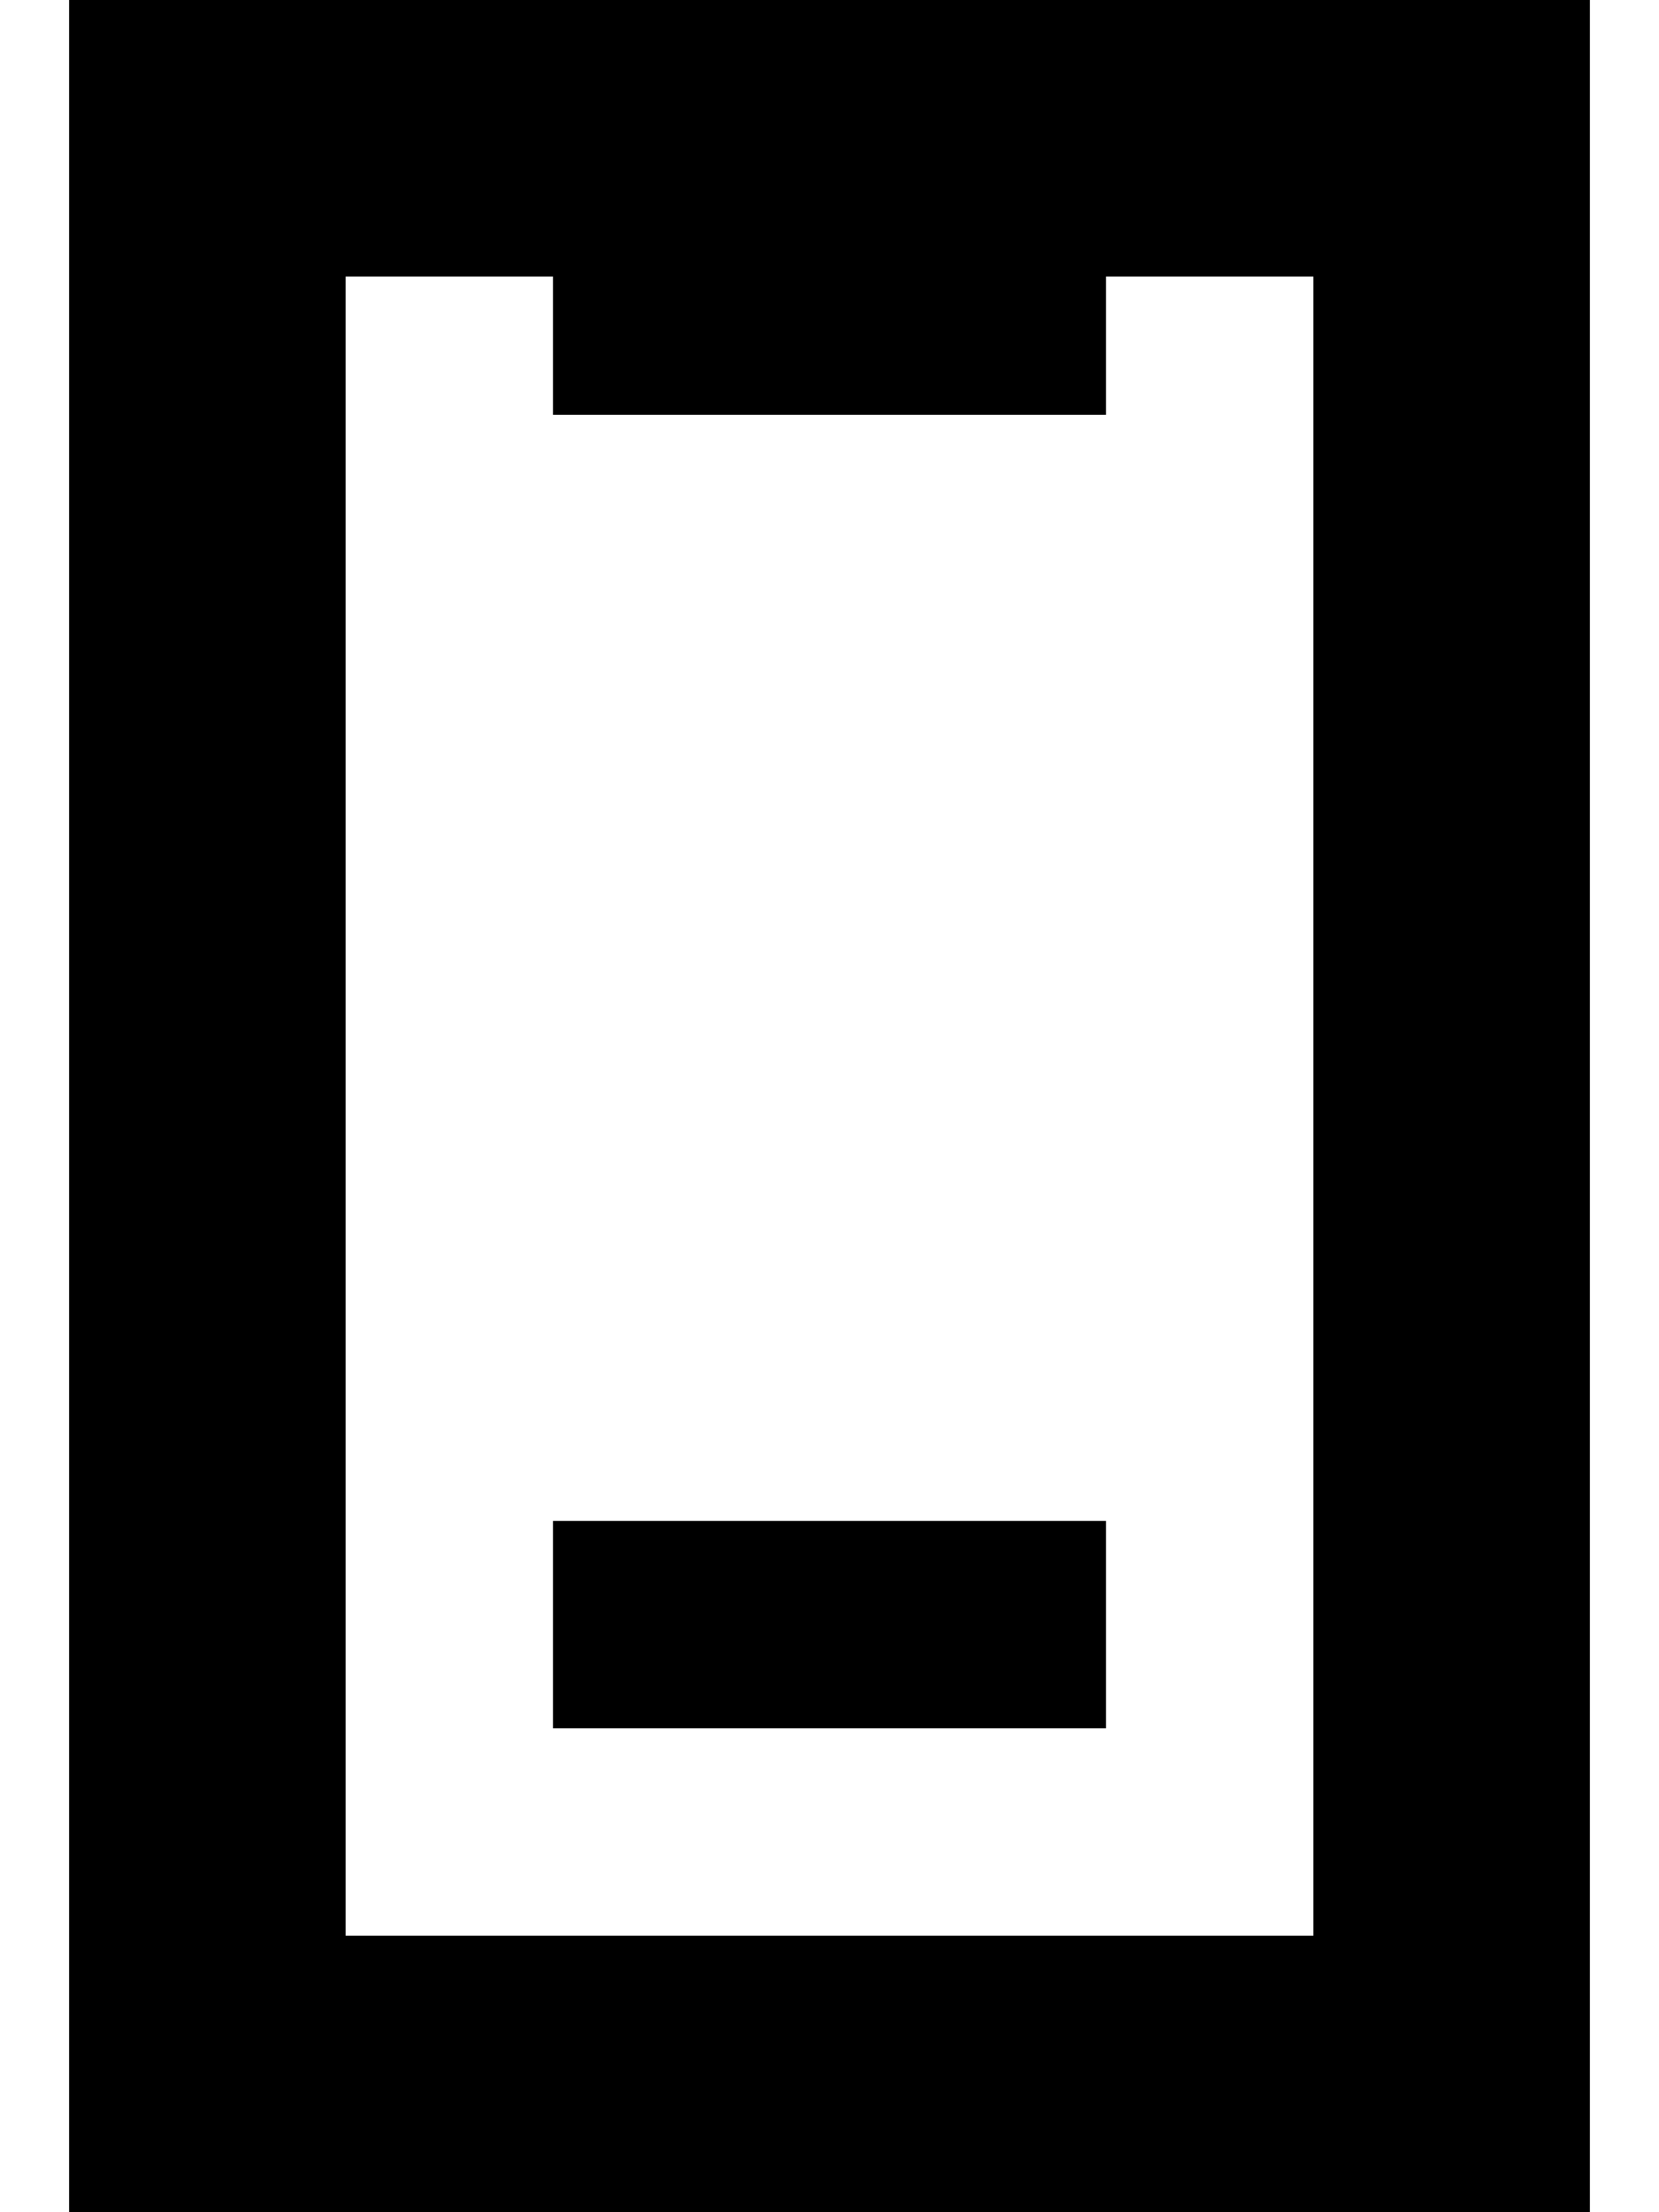 <svg fill="currentColor" xmlns="http://www.w3.org/2000/svg" viewBox="0 0 384 512"><!--! Font Awesome Pro 7.1.0 by @fontawesome - https://fontawesome.com License - https://fontawesome.com/license (Commercial License) Copyright 2025 Fonticons, Inc. --><path fill="currentColor" d="M128 64l0 32 128 0 0-32 48 0 0 384-224 0 0-384 48 0zM80 0l-64 0 0 512 352 0 0-512-288 0zm48 352l0 48 128 0 0-48-128 0z"/></svg>